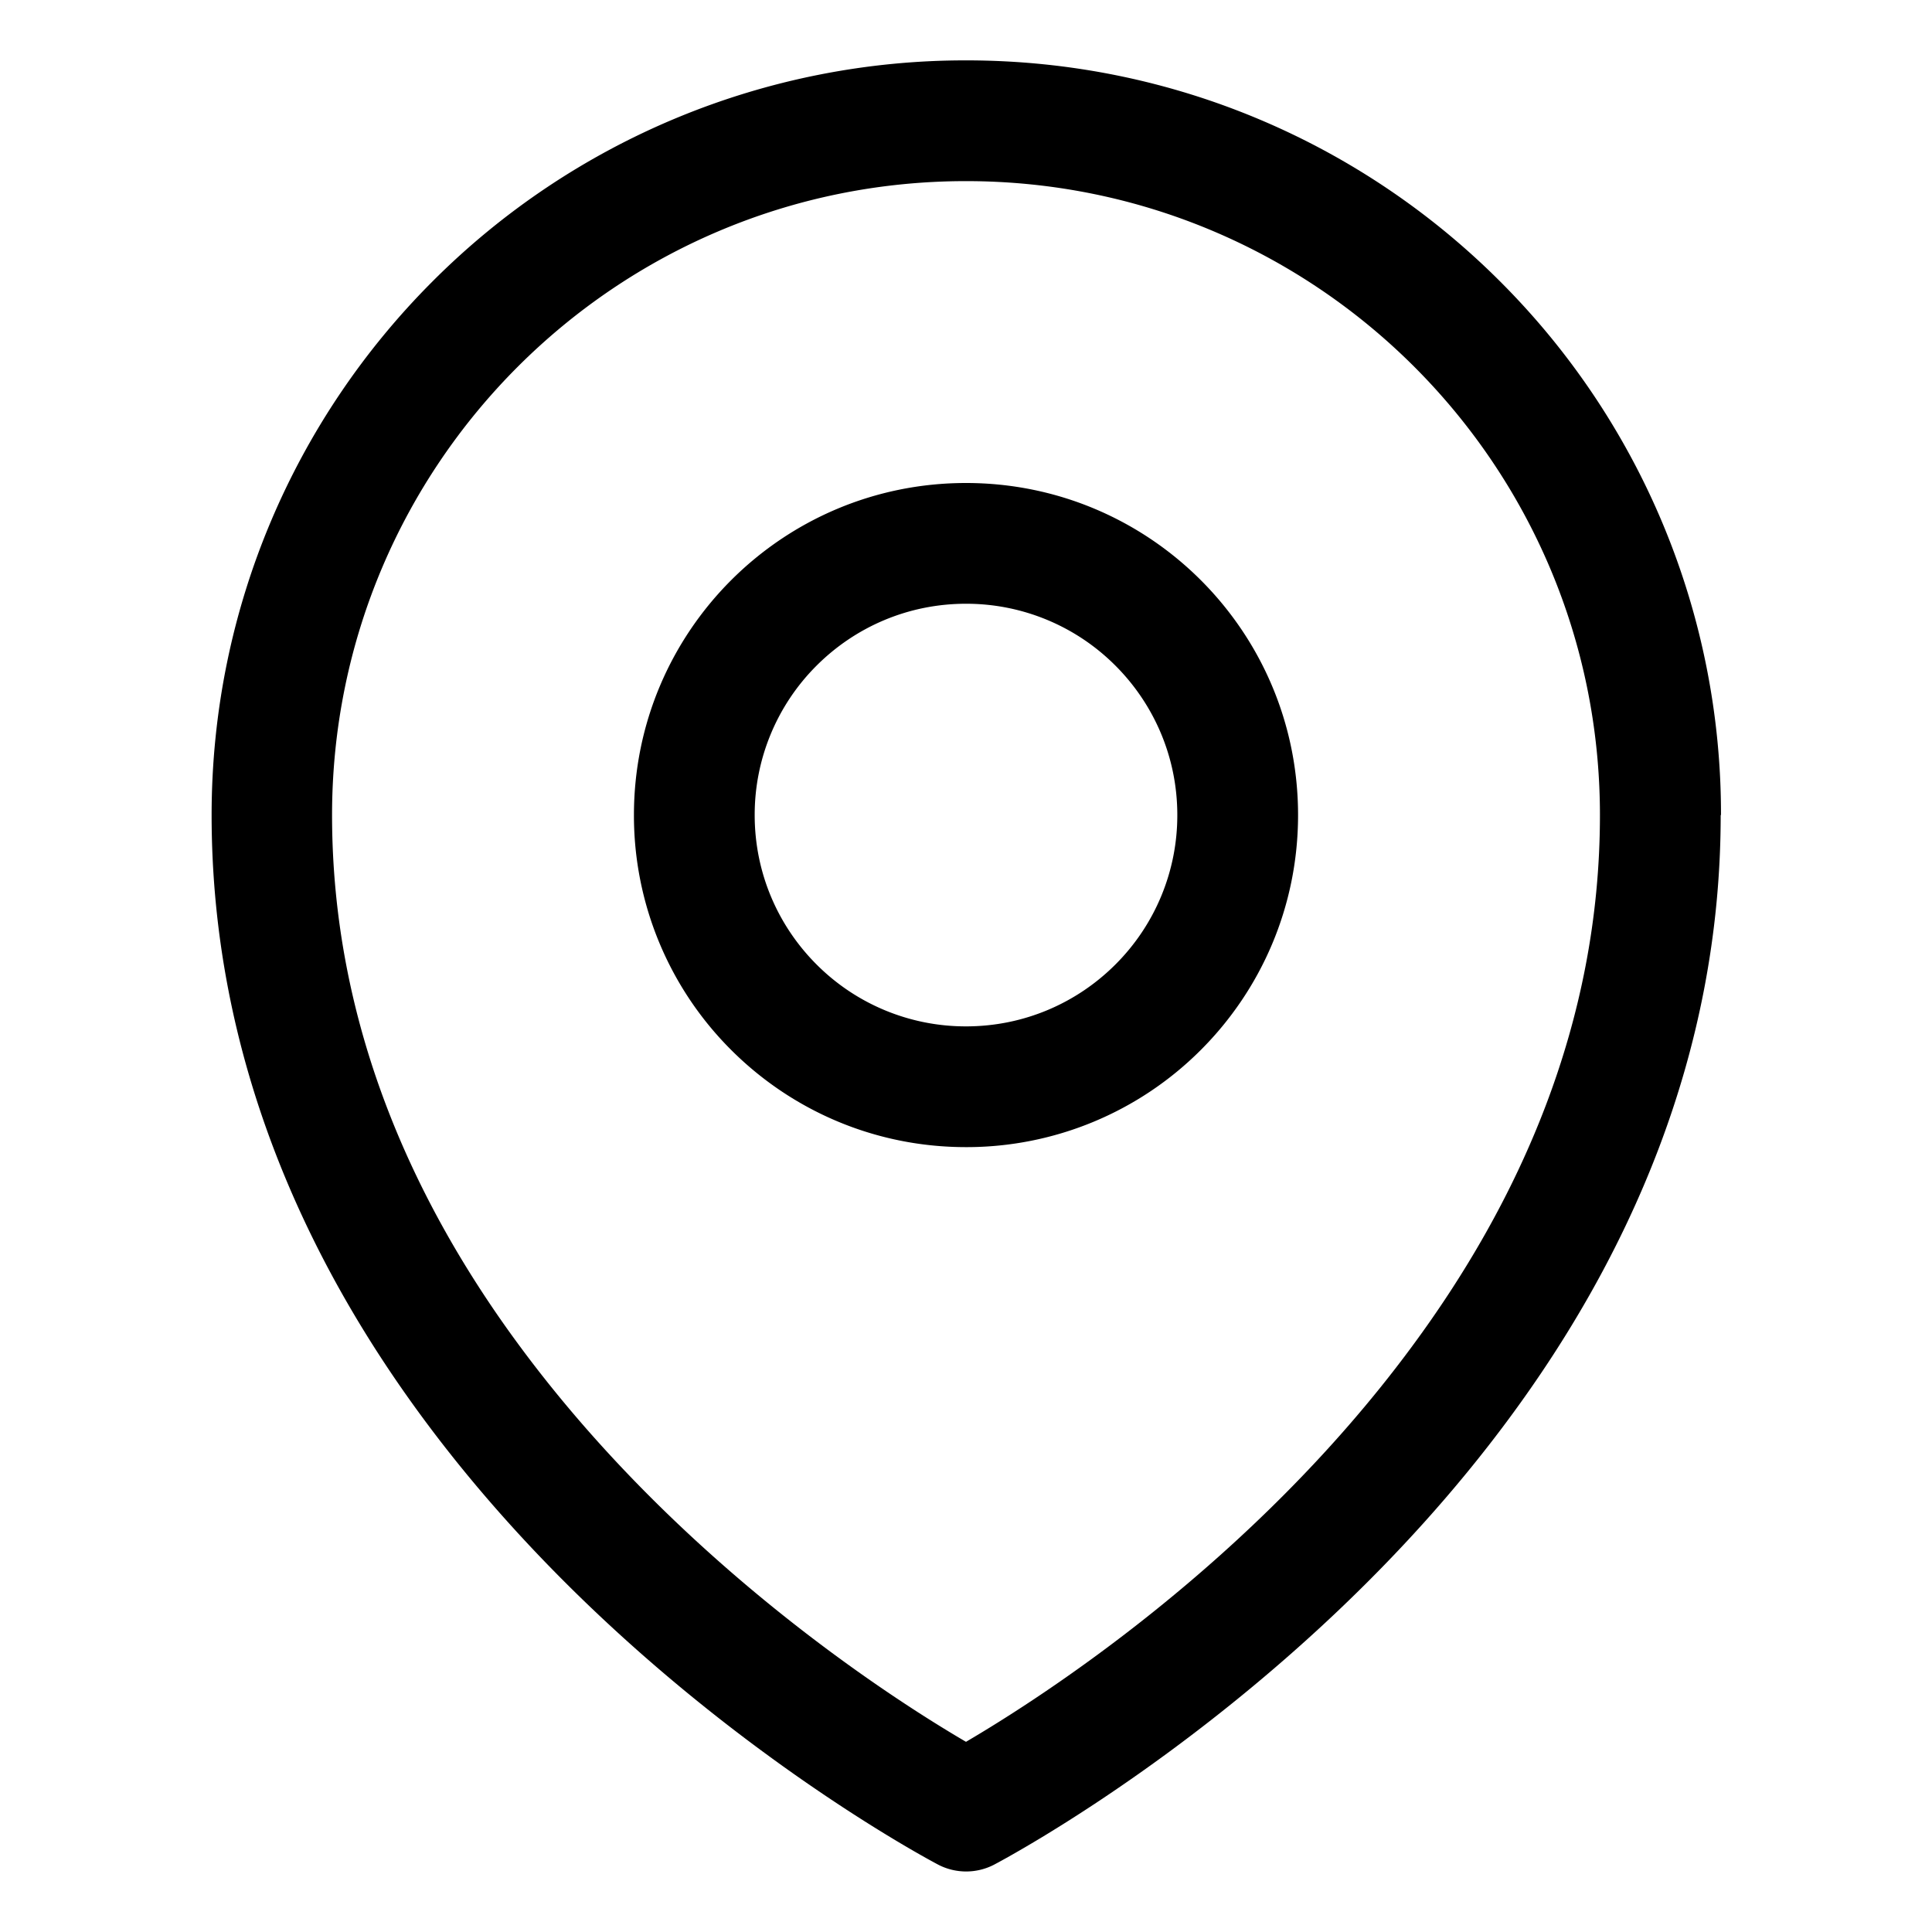 <svg
  xmlns="http://www.w3.org/2000/svg"
  width="64"
  height="64"
  viewBox="0 0 64 64"
  fill="black"
  fill-rule="nonzero"
>
  <path d="M21 27c0-3.04 1.23-5.79 3.22-7.78C26.21 17.23 28.96 16 32 16s5.79 1.23 7.78 3.22C41.77 21.21 43 23.96 43 27s-1.23 5.79-3.22 7.78A10.965 10.965 0 0 1 32 38c-3.04 0-5.79-1.23-7.78-3.22A10.965 10.965 0 0 1 21 27zm6.05 4.95A6.976 6.976 0 0 0 32 34c1.93 0 3.68-.78 4.95-2.05A6.976 6.976 0 0 0 39 27c0-1.93-.78-3.68-2.05-4.95A6.976 6.976 0 0 0 32 20c-1.93 0-3.68.78-4.95 2.05A6.976 6.976 0 0 0 25 27c0 1.93.78 3.68 2.05 4.95zM57 27c0 8.01-3.12 14.74-7.04 20.03-7.07 9.55-16.96 14.7-17.03 14.74-.58.3-1.27.3-1.85 0-.07-.04-9.96-5.19-17.03-14.74C10.13 41.74 7.01 35 7.01 27c0-6.9 2.8-13.16 7.32-17.68A24.924 24.924 0 0 1 32.01 2c6.9 0 13.16 2.8 17.68 7.32A24.924 24.924 0 0 1 57.01 27zM46.85 12.15C43.05 8.35 37.8 6 32 6c-5.8 0-11.05 2.35-14.85 6.15C13.35 15.95 11 21.2 11 27c0 6.92 2.69 12.84 6.26 17.65C22.53 51.76 29.52 56.25 32 57.7c2.49-1.46 9.48-5.94 14.74-13.05C50.31 39.83 53 33.92 53 27c0-5.8-2.35-11.05-6.15-14.85z" />
</svg>
